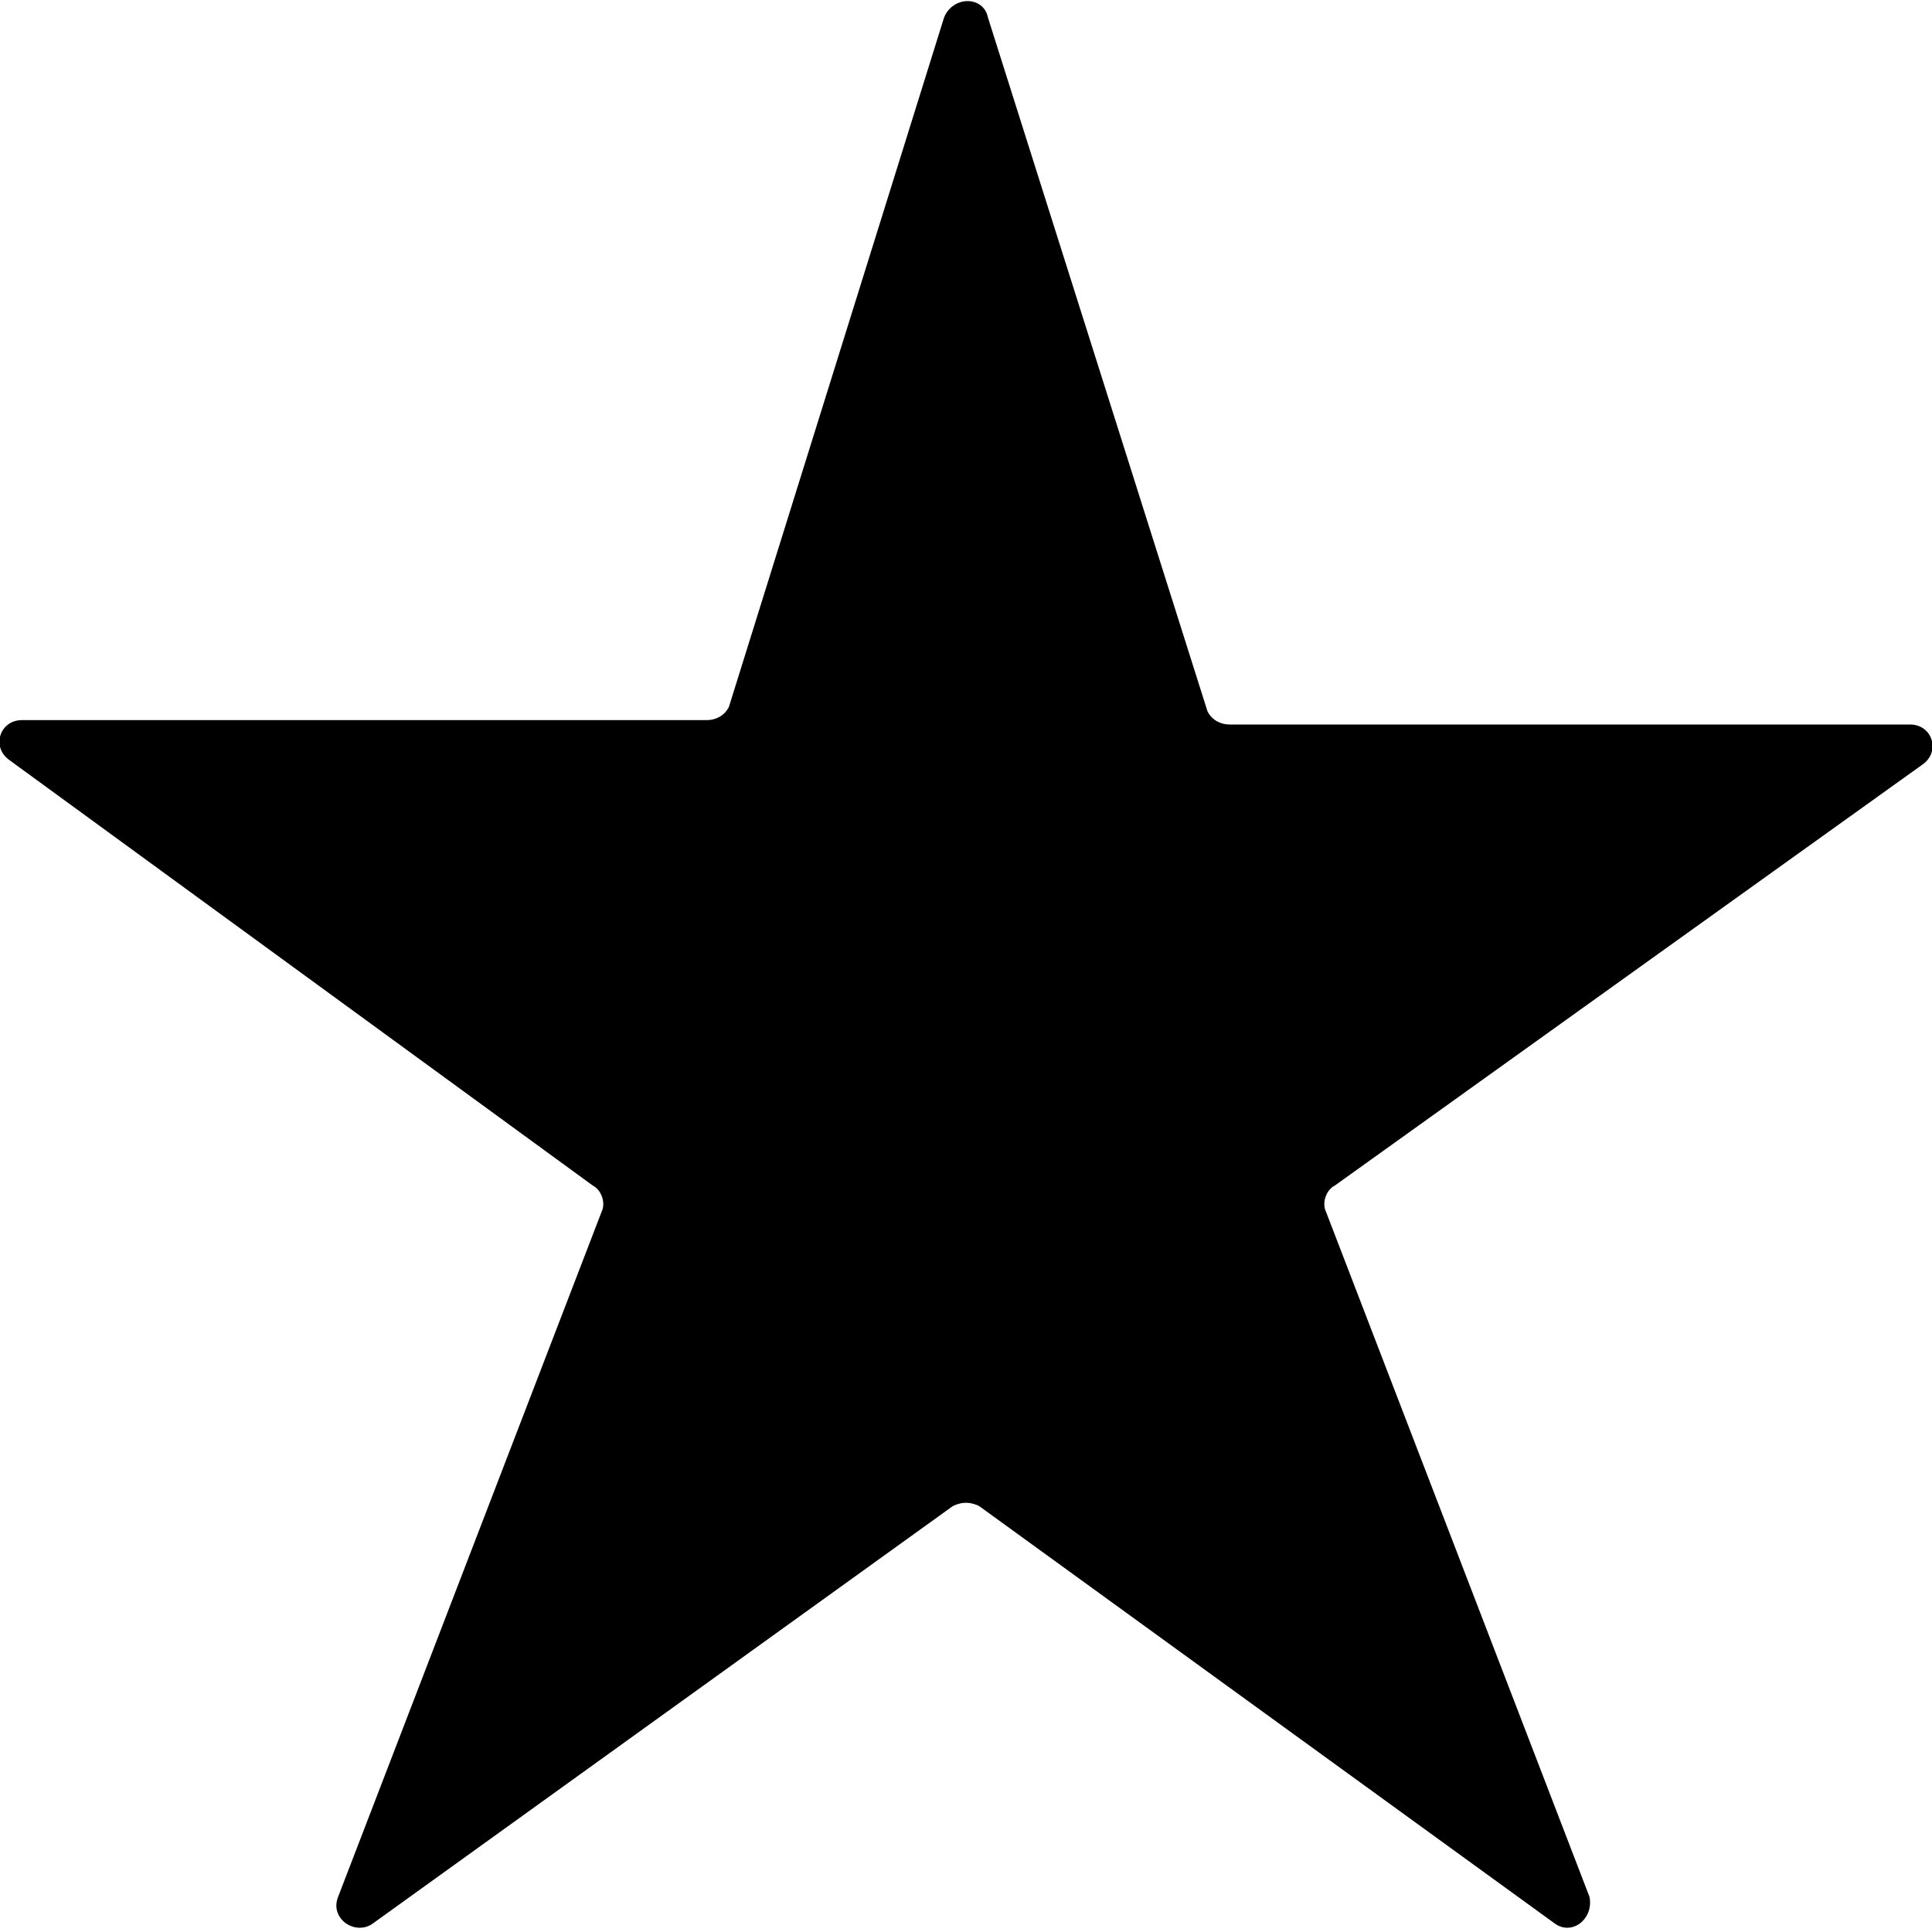 <?xml version="1.0" encoding="utf-8"?>
<!-- Generator: Adobe Illustrator 24.2.3, SVG Export Plug-In . SVG Version: 6.00 Build 0)  -->
<svg version="1.1" id="Layer_1" xmlns="http://www.w3.org/2000/svg" xmlns:xlink="http://www.w3.org/1999/xlink" x="0px" y="0px"
	 viewBox="0 0 44 44" style="enable-background:new 0 0 44 44;" xml:space="preserve">
<g id="_x30_:_Icons">
	<path id="Star" d="M43.8,17.4c0.4-0.3,0.2-0.9-0.3-0.9H28c-0.2,0-0.4-0.1-0.5-0.3L22.5,0.4c-0.1-0.5-0.8-0.5-1,0l-4.9,15.7
		c-0.1,0.2-0.3,0.3-0.5,0.3H0.5c-0.5,0-0.7,0.6-0.3,0.9L13.5,27c0.2,0.1,0.3,0.4,0.2,0.6l-6,15.6c-0.2,0.5,0.4,0.9,0.8,0.6l13.2-9.5
		c0.2-0.1,0.4-0.1,0.6,0l13.1,9.5c0.4,0.3,0.9-0.1,0.8-0.6l-6-15.6c-0.1-0.2,0-0.5,0.2-0.6L43.8,17.4z"/>
</g>
</svg>
